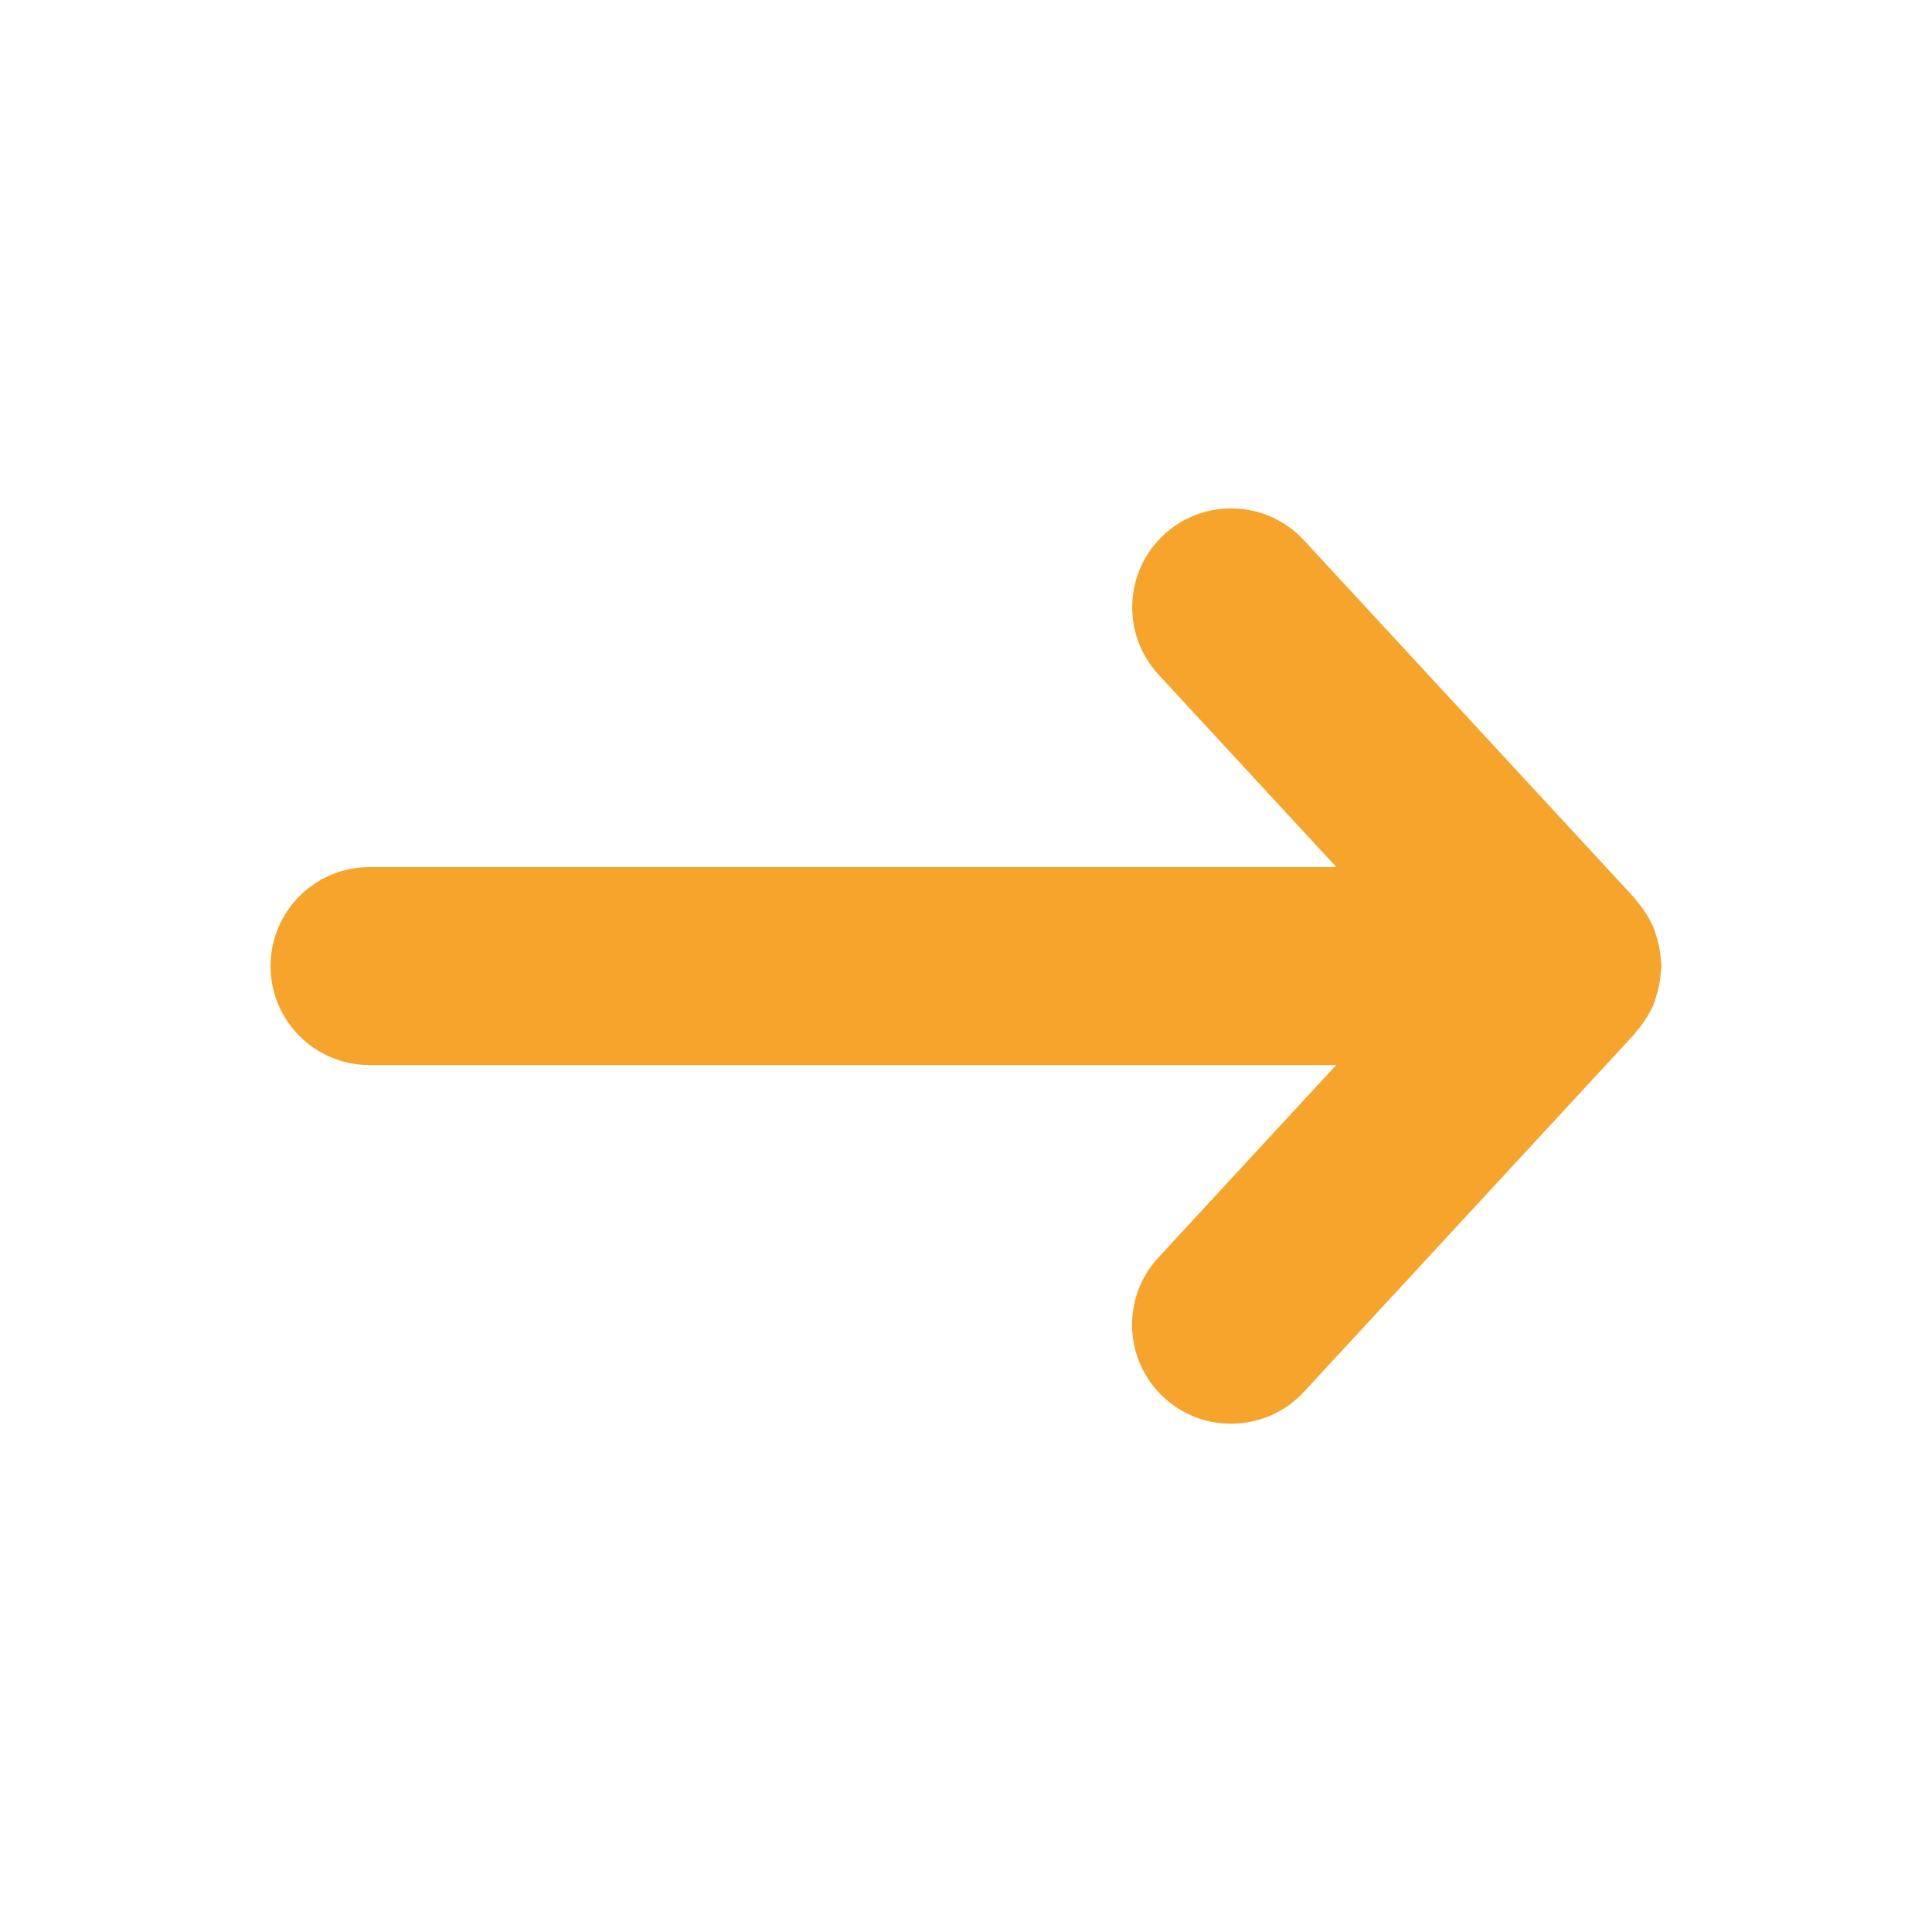 <?xml version="1.0" encoding="UTF-8"?>
<svg id="Capa_1" data-name="Capa 1" xmlns="http://www.w3.org/2000/svg" viewBox="0 0 250 250">
  <defs>
    <style>
      .cls-1 {
        fill: #f6a42c;
        stroke-width: 0px;
      }
    </style>
  </defs>
  <path class="cls-1" d="M213.88,130.18c.1-.22.17-.44.25-.66.06-.17.1-.33.15-.5.34-1.02.55-2.09.63-3.21.01-.16.04-.3.05-.46,0-.12.04-.23.04-.35s-.03-.23-.04-.35c0-.16-.04-.3-.05-.46-.07-1.12-.28-2.19-.63-3.21-.05-.17-.09-.33-.15-.5-.08-.22-.15-.45-.25-.66-.05-.1-.11-.18-.15-.28-.52-1.1-1.2-2.1-1.99-3-.06-.07-.08-.16-.14-.23l-42.88-46.41c-4.8-5.19-12.91-5.52-18.1-.71-5.2,4.8-5.51,12.9-.71,18.1l23.01,24.91H47.82c-7.08,0-12.81,5.74-12.81,12.81s5.73,12.81,12.81,12.81h125.08l-23.01,24.91c-4.8,5.2-4.48,13.3.71,18.1,2.46,2.28,5.58,3.4,8.69,3.4,3.45,0,6.89-1.38,9.42-4.11l42.88-46.41c.07-.07.08-.16.14-.23.8-.9,1.48-1.9,2-3,.05-.1.1-.18.15-.28Z"/>
</svg>